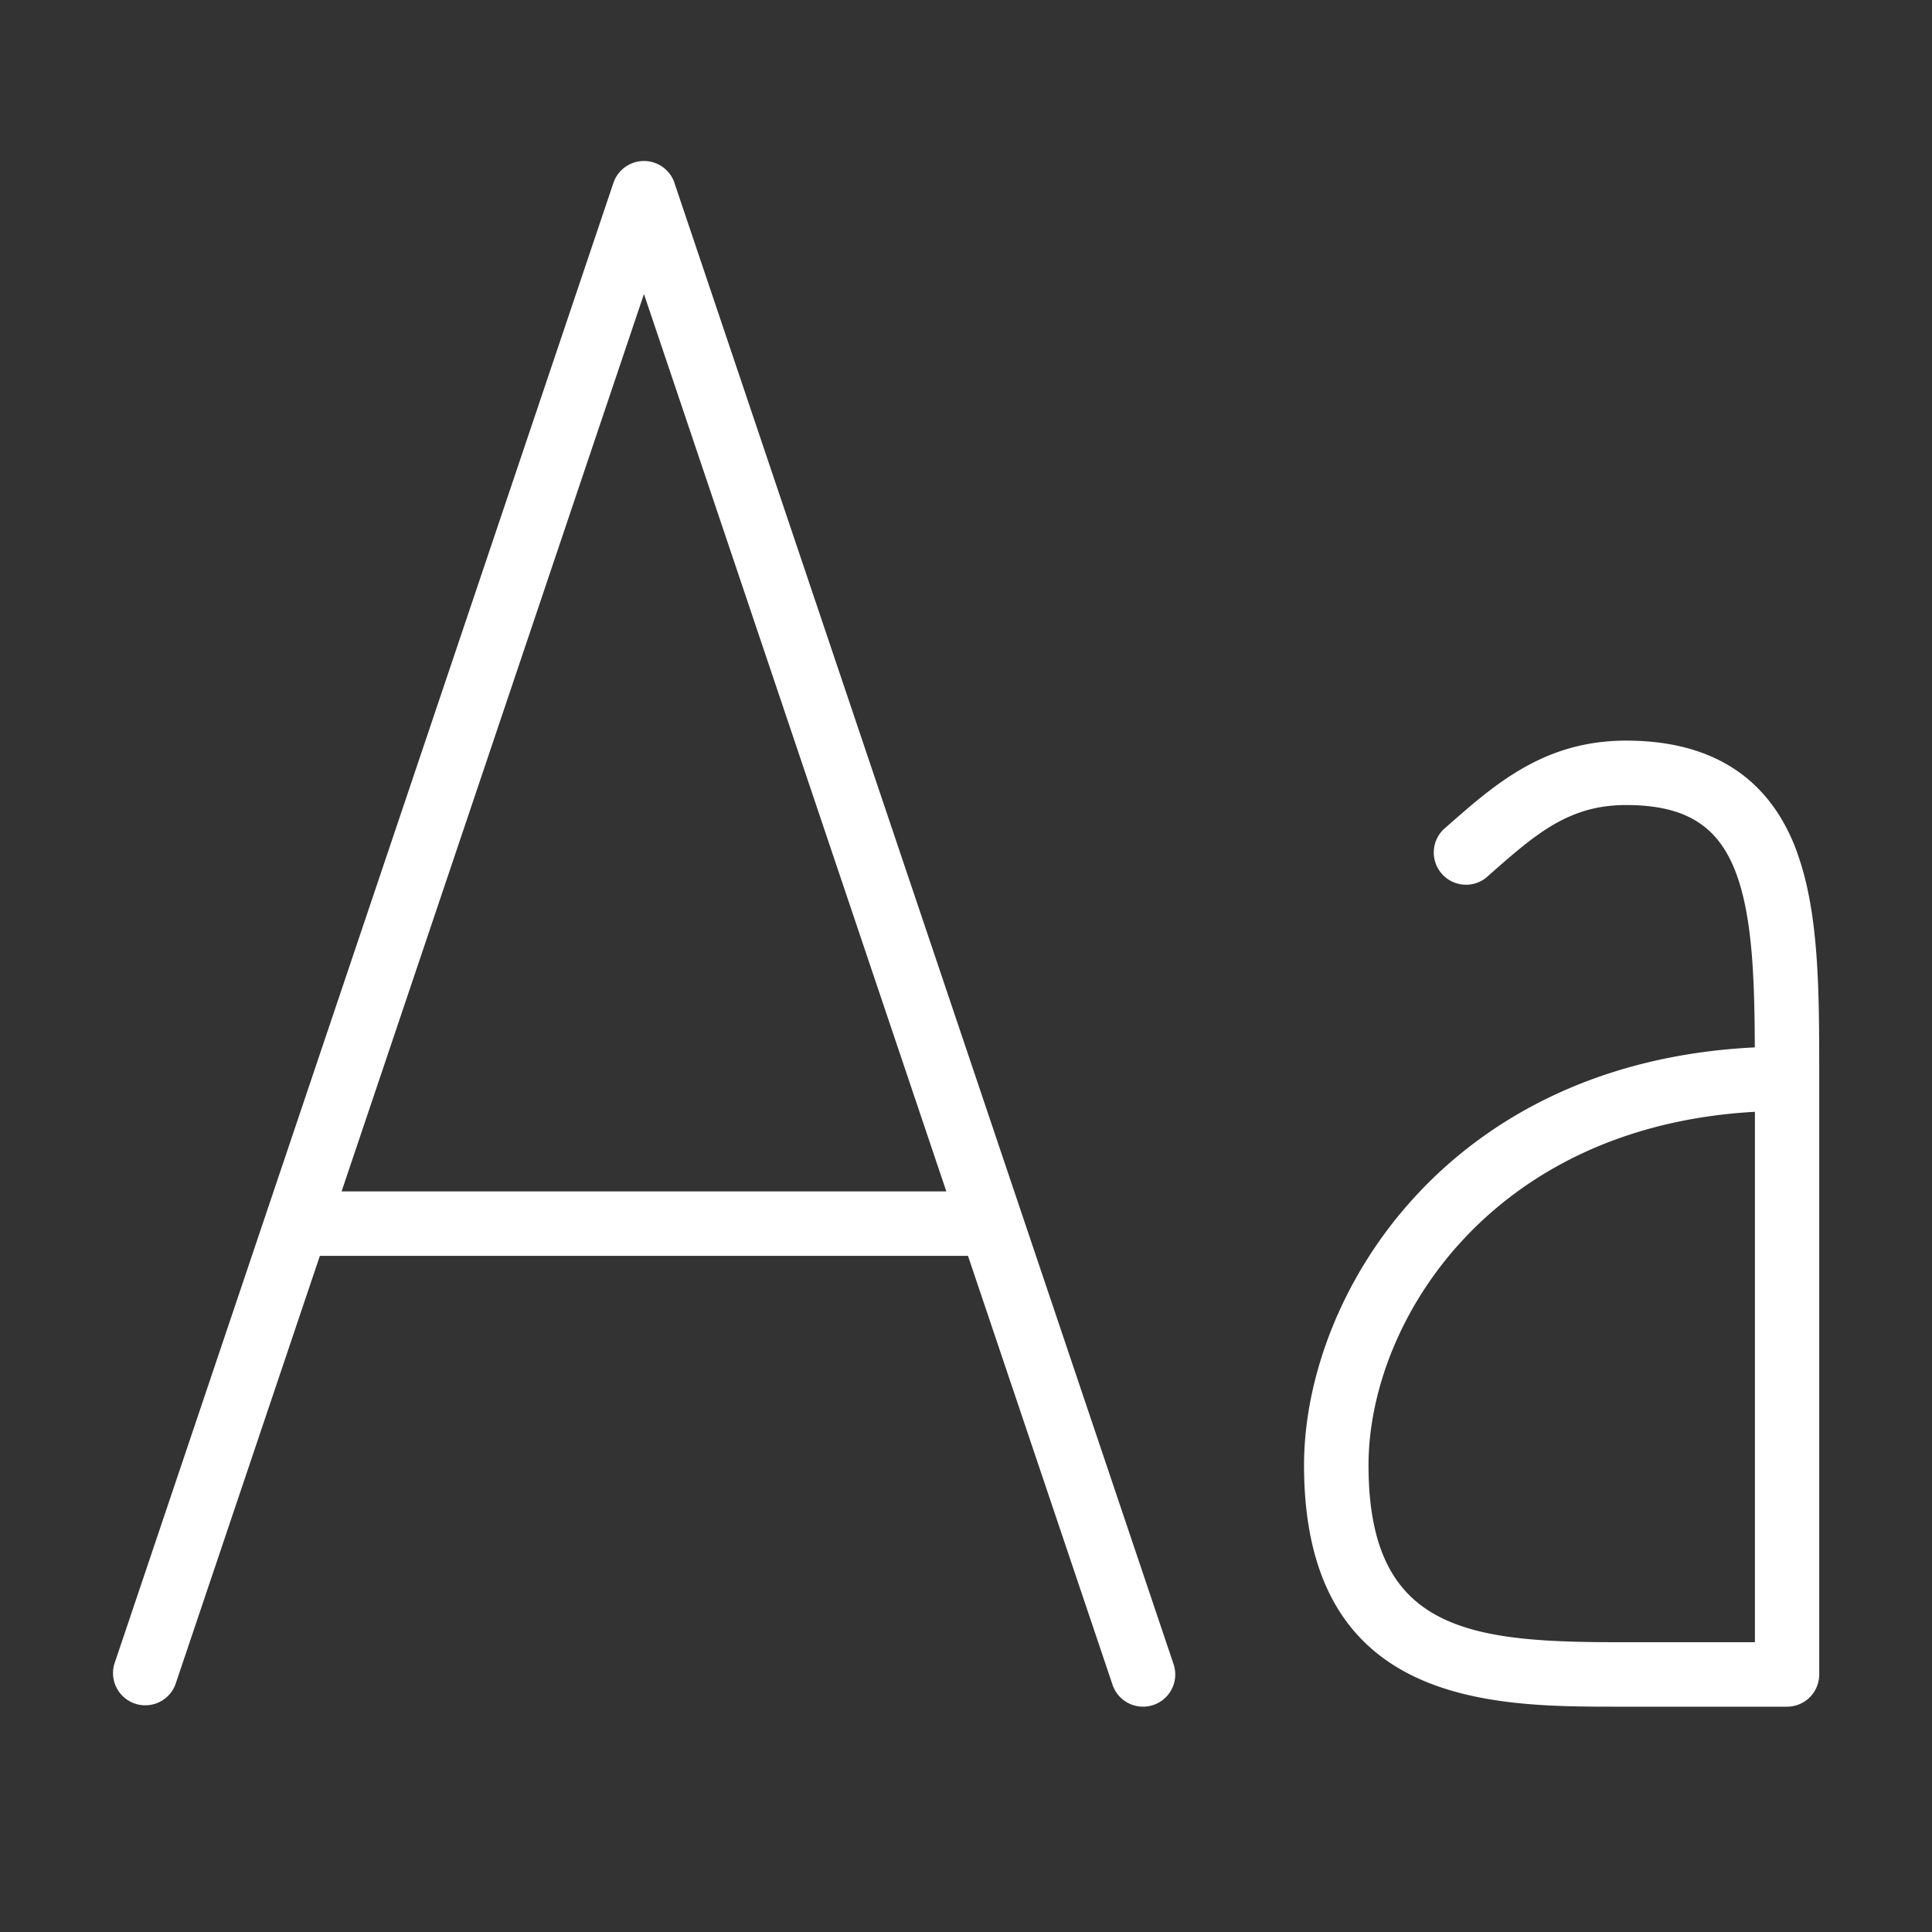 <?xml version="1.0" encoding="UTF-8"?>
<svg xmlns="http://www.w3.org/2000/svg" viewBox="0 0 32 32"><rect x="0" y="0" width="32" height="32" fill="#333333" stroke="none"/><path fill="#646464" d="M11.172 3.03a.534.534 0 0 0-1.012 0L1.893 27.563a.534.534 0 0 0 1.011.341l2.394-7.103h10.735l2.394 7.104a.533.533 0 1 0 1.011-.341L11.171 3.03zM5.658 19.733L10.666 4.87l5.008 14.863H5.657zm24.11-5.611c-.447-1.231-1.401-1.855-2.835-1.855-1.352 0-2.167.717-2.956 1.411l-.063.055a.534.534 0 0 0 .704.802l.063-.056c.756-.665 1.302-1.145 2.251-1.145.991 0 1.539.345 1.832 1.153.265.73.297 1.754.301 2.861-5.144.252-7.466 4.135-7.466 6.92 0 4 3.129 4 5.199 4h2.801a.533.533 0 0 0 .533-.533v-9.928c0-1.377 0-2.677-.365-3.683zM29.067 27.2h-2.268c-2.496 0-4.132-.204-4.132-2.933 0-2.343 1.991-5.607 6.4-5.852V27.2z" style="fill: #ffffff;"/></svg>
